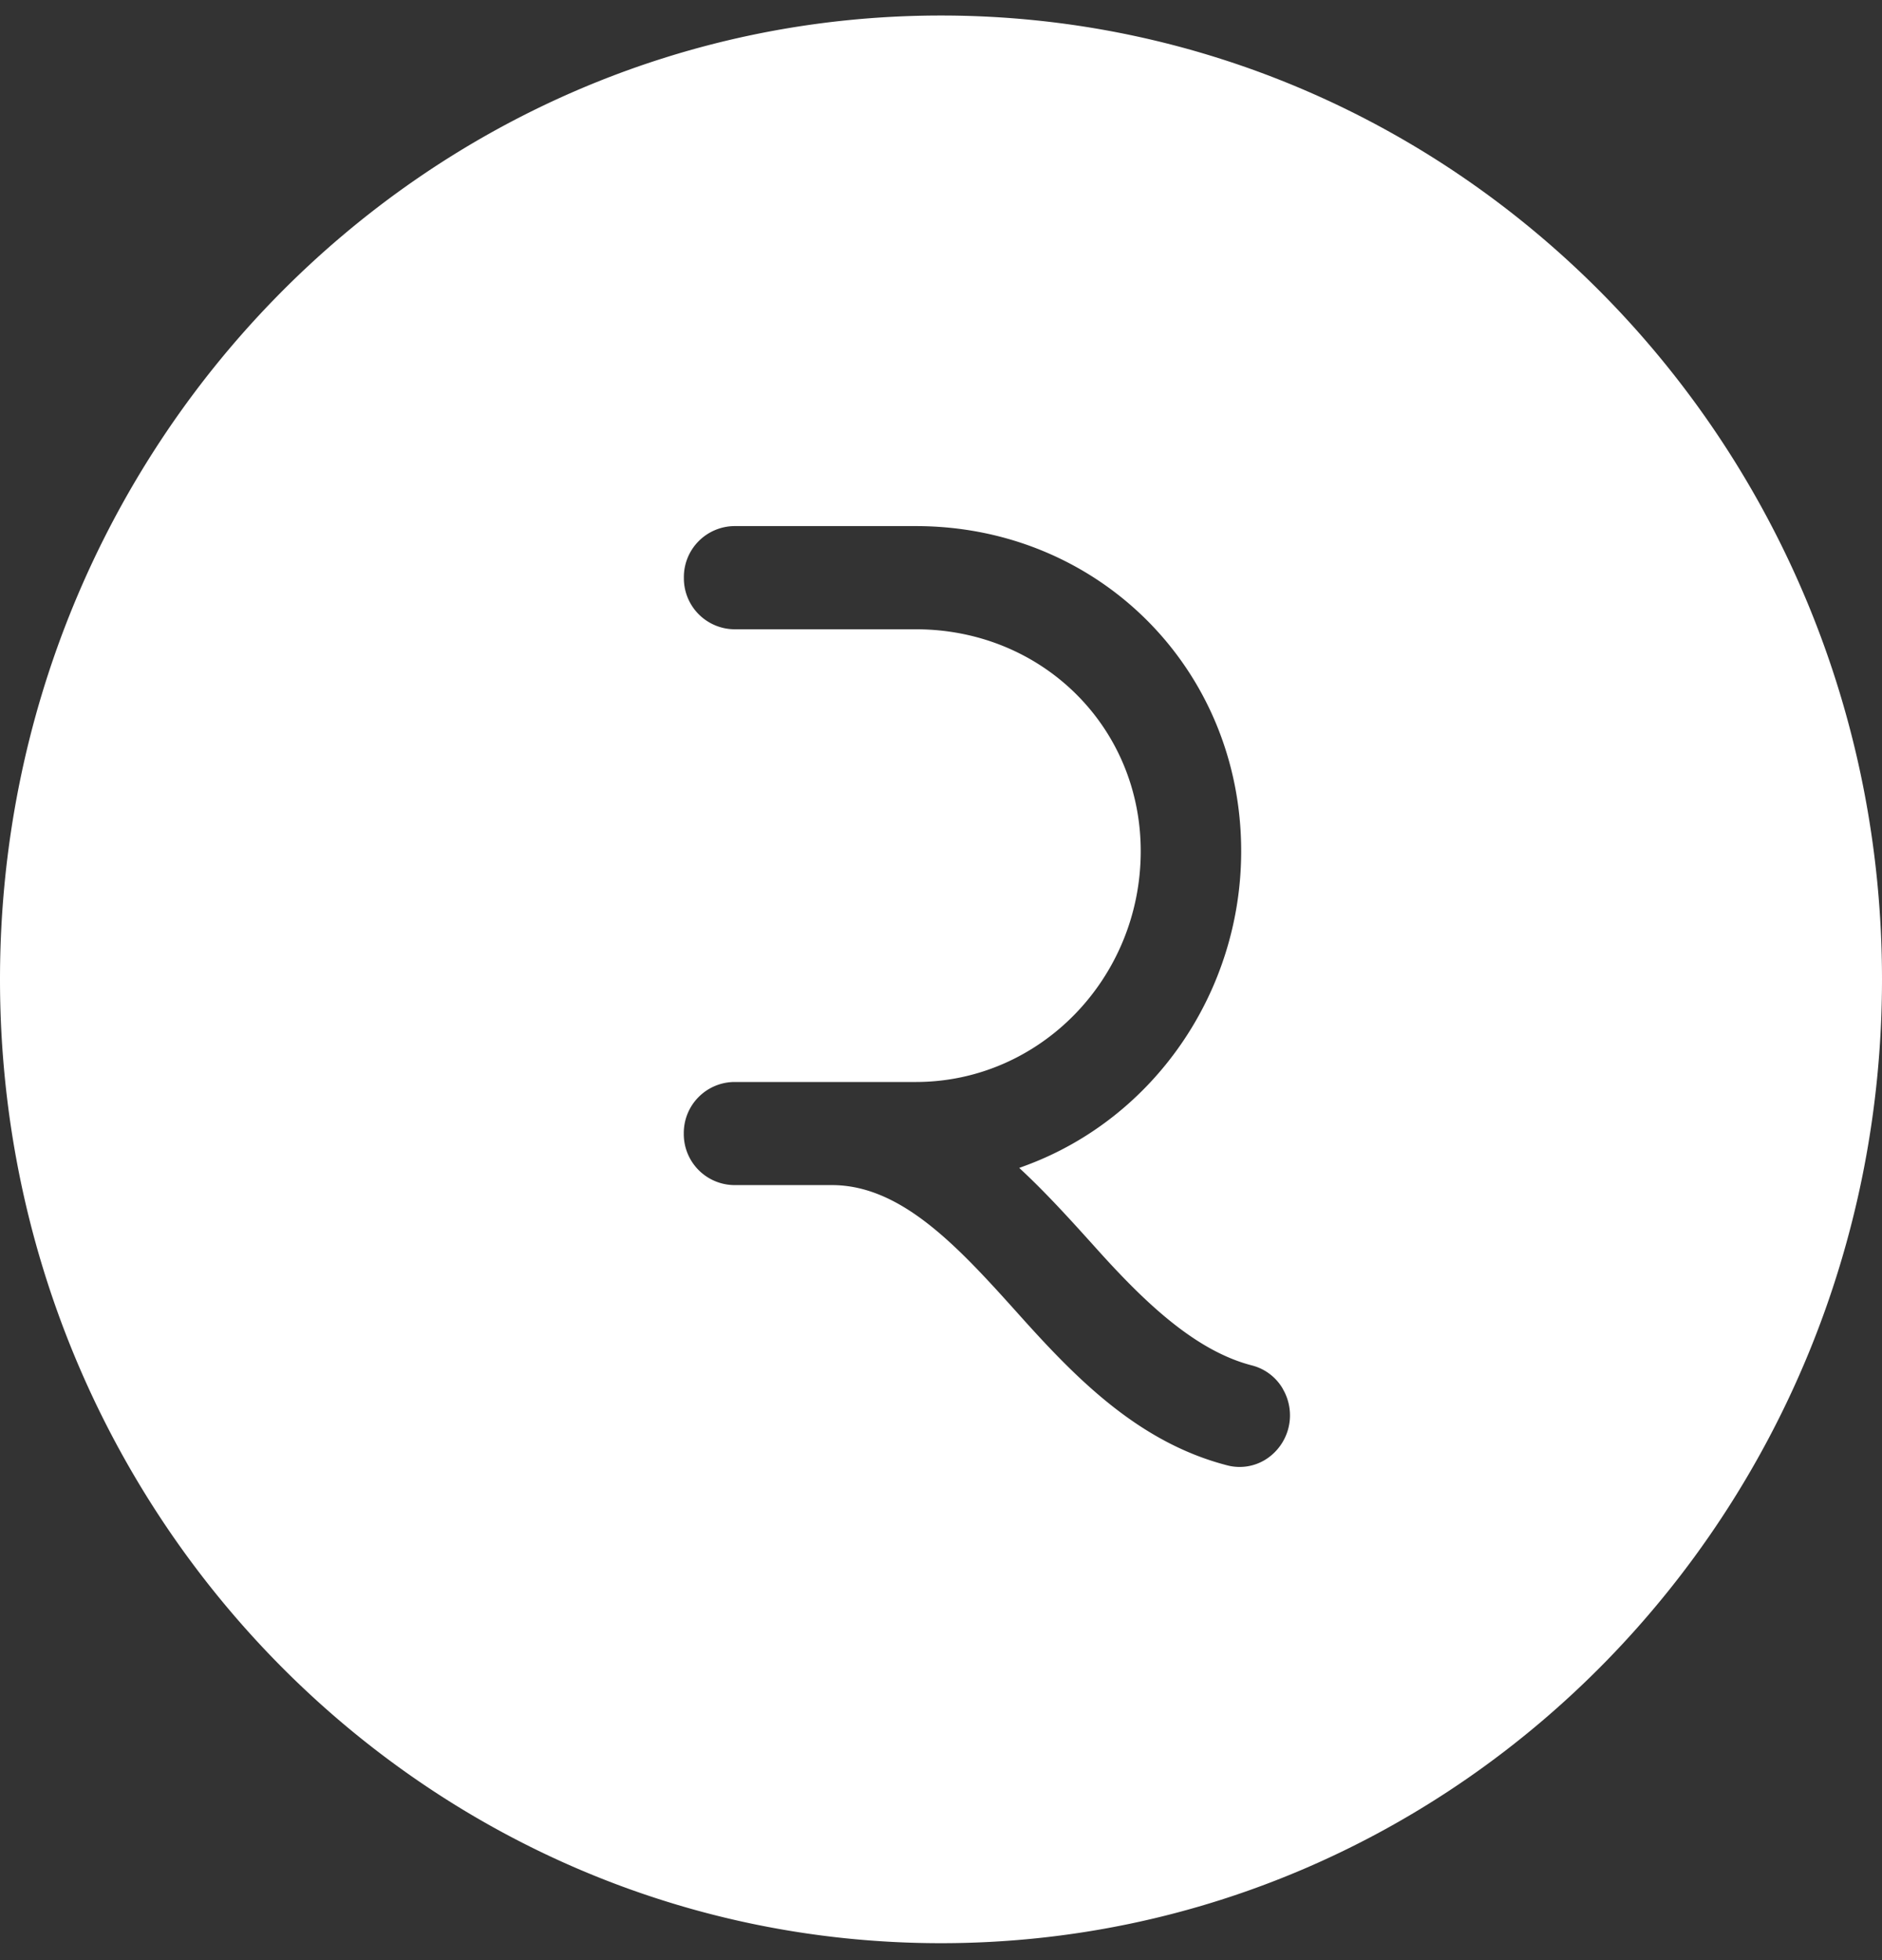 <?xml version="1.0" encoding="utf-8"?>
<!-- Generator: Adobe Illustrator 18.1.1, SVG Export Plug-In . SVG Version: 6.00 Build 0)  -->
<!DOCTYPE svg PUBLIC "-//W3C//DTD SVG 1.1//EN" "http://www.w3.org/Graphics/SVG/1.1/DTD/svg11.dtd">
<svg version="1.1" id="Layer_1" xmlns="http://www.w3.org/2000/svg" xmlns:xlink="http://www.w3.org/1999/xlink" x="0px" y="0px"
	 viewBox="0 0 24 25" enable-background="new 0 0 35.4 54.2" xml:space="preserve">
<rect x="0" y="0" width="24" height="25" fill="#333333" stroke="none"/>
<path d="M16.36 17.715a.638.638 0 0 0-.395-.3c-.739-.19-1.398-.837-2-1.509-.256-.284-.574-.639-.903-.95l-.064-.06.081-.03c1.644-.608 2.749-2.219 2.749-4.01 0-2.325-1.822-4.146-4.149-4.146H9.363a.65.65 0 0 0-.642.657v.01a.65.65 0 0 0 .642.649h2.316c1.608 0 2.868 1.243 2.868 2.83 0 1.623-1.286 2.944-2.868 2.944H9.363a.65.65 0 0 0-.643.657.65.65 0 0 0 .643.658h1.246c.904 0 1.637.818 2.413 1.683.717.799 1.51 1.603 2.63 1.892a.626.626 0 0 0 .486-.074.666.666 0 0 0 .221-.901M24 12.491c0 6.79-5.373 12.293-12 12.293S0 19.281 0 12.491C0 5.701 5.373.198 12 .198S24 5.702 24 12.49" fill="#FFF" fill-rule="evenodd" />
</svg>
